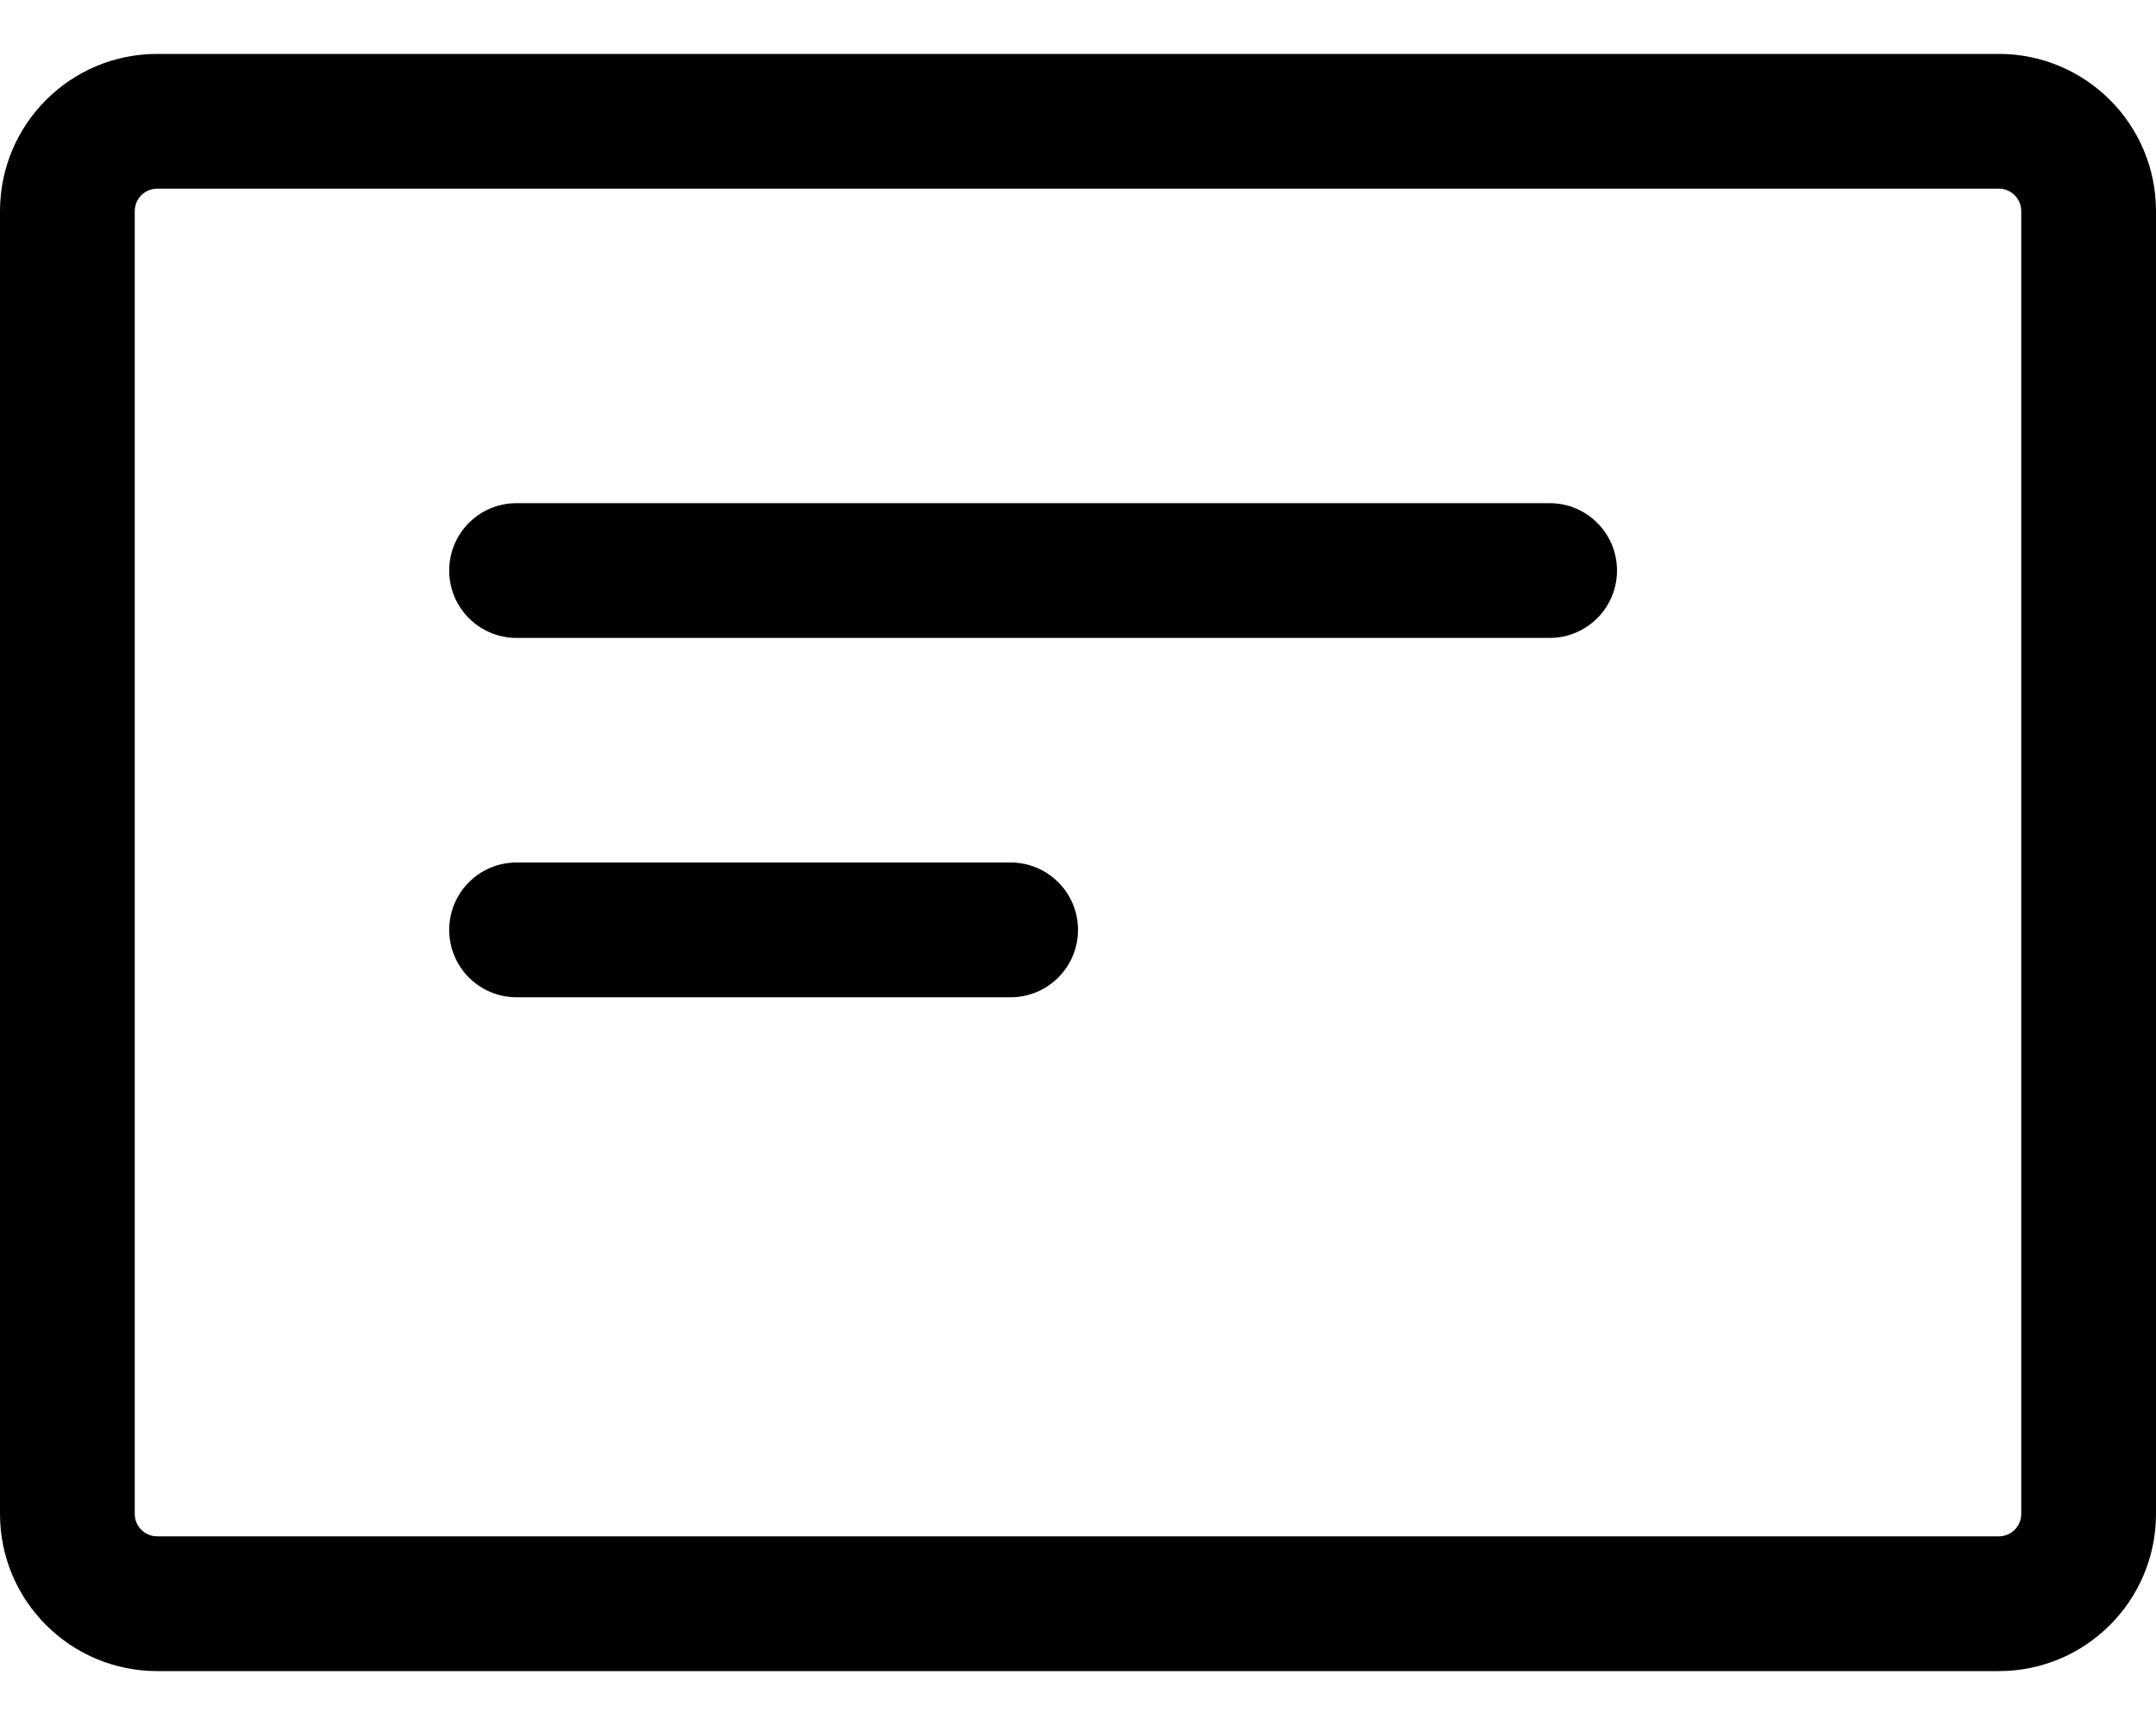 <svg width="20" height="16" viewBox="0 0 20 16" fill="currentColor" xmlns="http://www.w3.org/2000/svg">
<path fill-rule="evenodd" clip-rule="evenodd" d="M0 1.958C0 1.153 0.653 0.5 1.458 0.5H18.542C19.347 0.5 20 1.153 20 1.958V14.042C20 14.847 19.347 15.5 18.542 15.5H1.458C0.653 15.5 0 14.847 0 14.042V1.958ZM1.458 1.75C1.343 1.75 1.25 1.843 1.25 1.958V14.042C1.25 14.157 1.343 14.25 1.458 14.25H18.542C18.657 14.25 18.75 14.157 18.75 14.042V1.958C18.75 1.843 18.657 1.75 18.542 1.75H1.458Z" fill="CURRENTCOLOR"/>
<path fill-rule="evenodd" clip-rule="evenodd" d="M4.167 5.292C4.167 4.946 4.446 4.667 4.792 4.667H14.375C14.72 4.667 15 4.946 15 5.292C15 5.637 14.72 5.917 14.375 5.917H4.792C4.446 5.917 4.167 5.637 4.167 5.292Z" fill="CURRENTCOLOR"/>
<path fill-rule="evenodd" clip-rule="evenodd" d="M4.167 8.625C4.167 8.28 4.446 8 4.792 8H9.375C9.72 8 10 8.28 10 8.625C10 8.97 9.72 9.25 9.375 9.25H4.792C4.446 9.25 4.167 8.97 4.167 8.625Z" fill="CURRENTCOLOR"/>
</svg>
